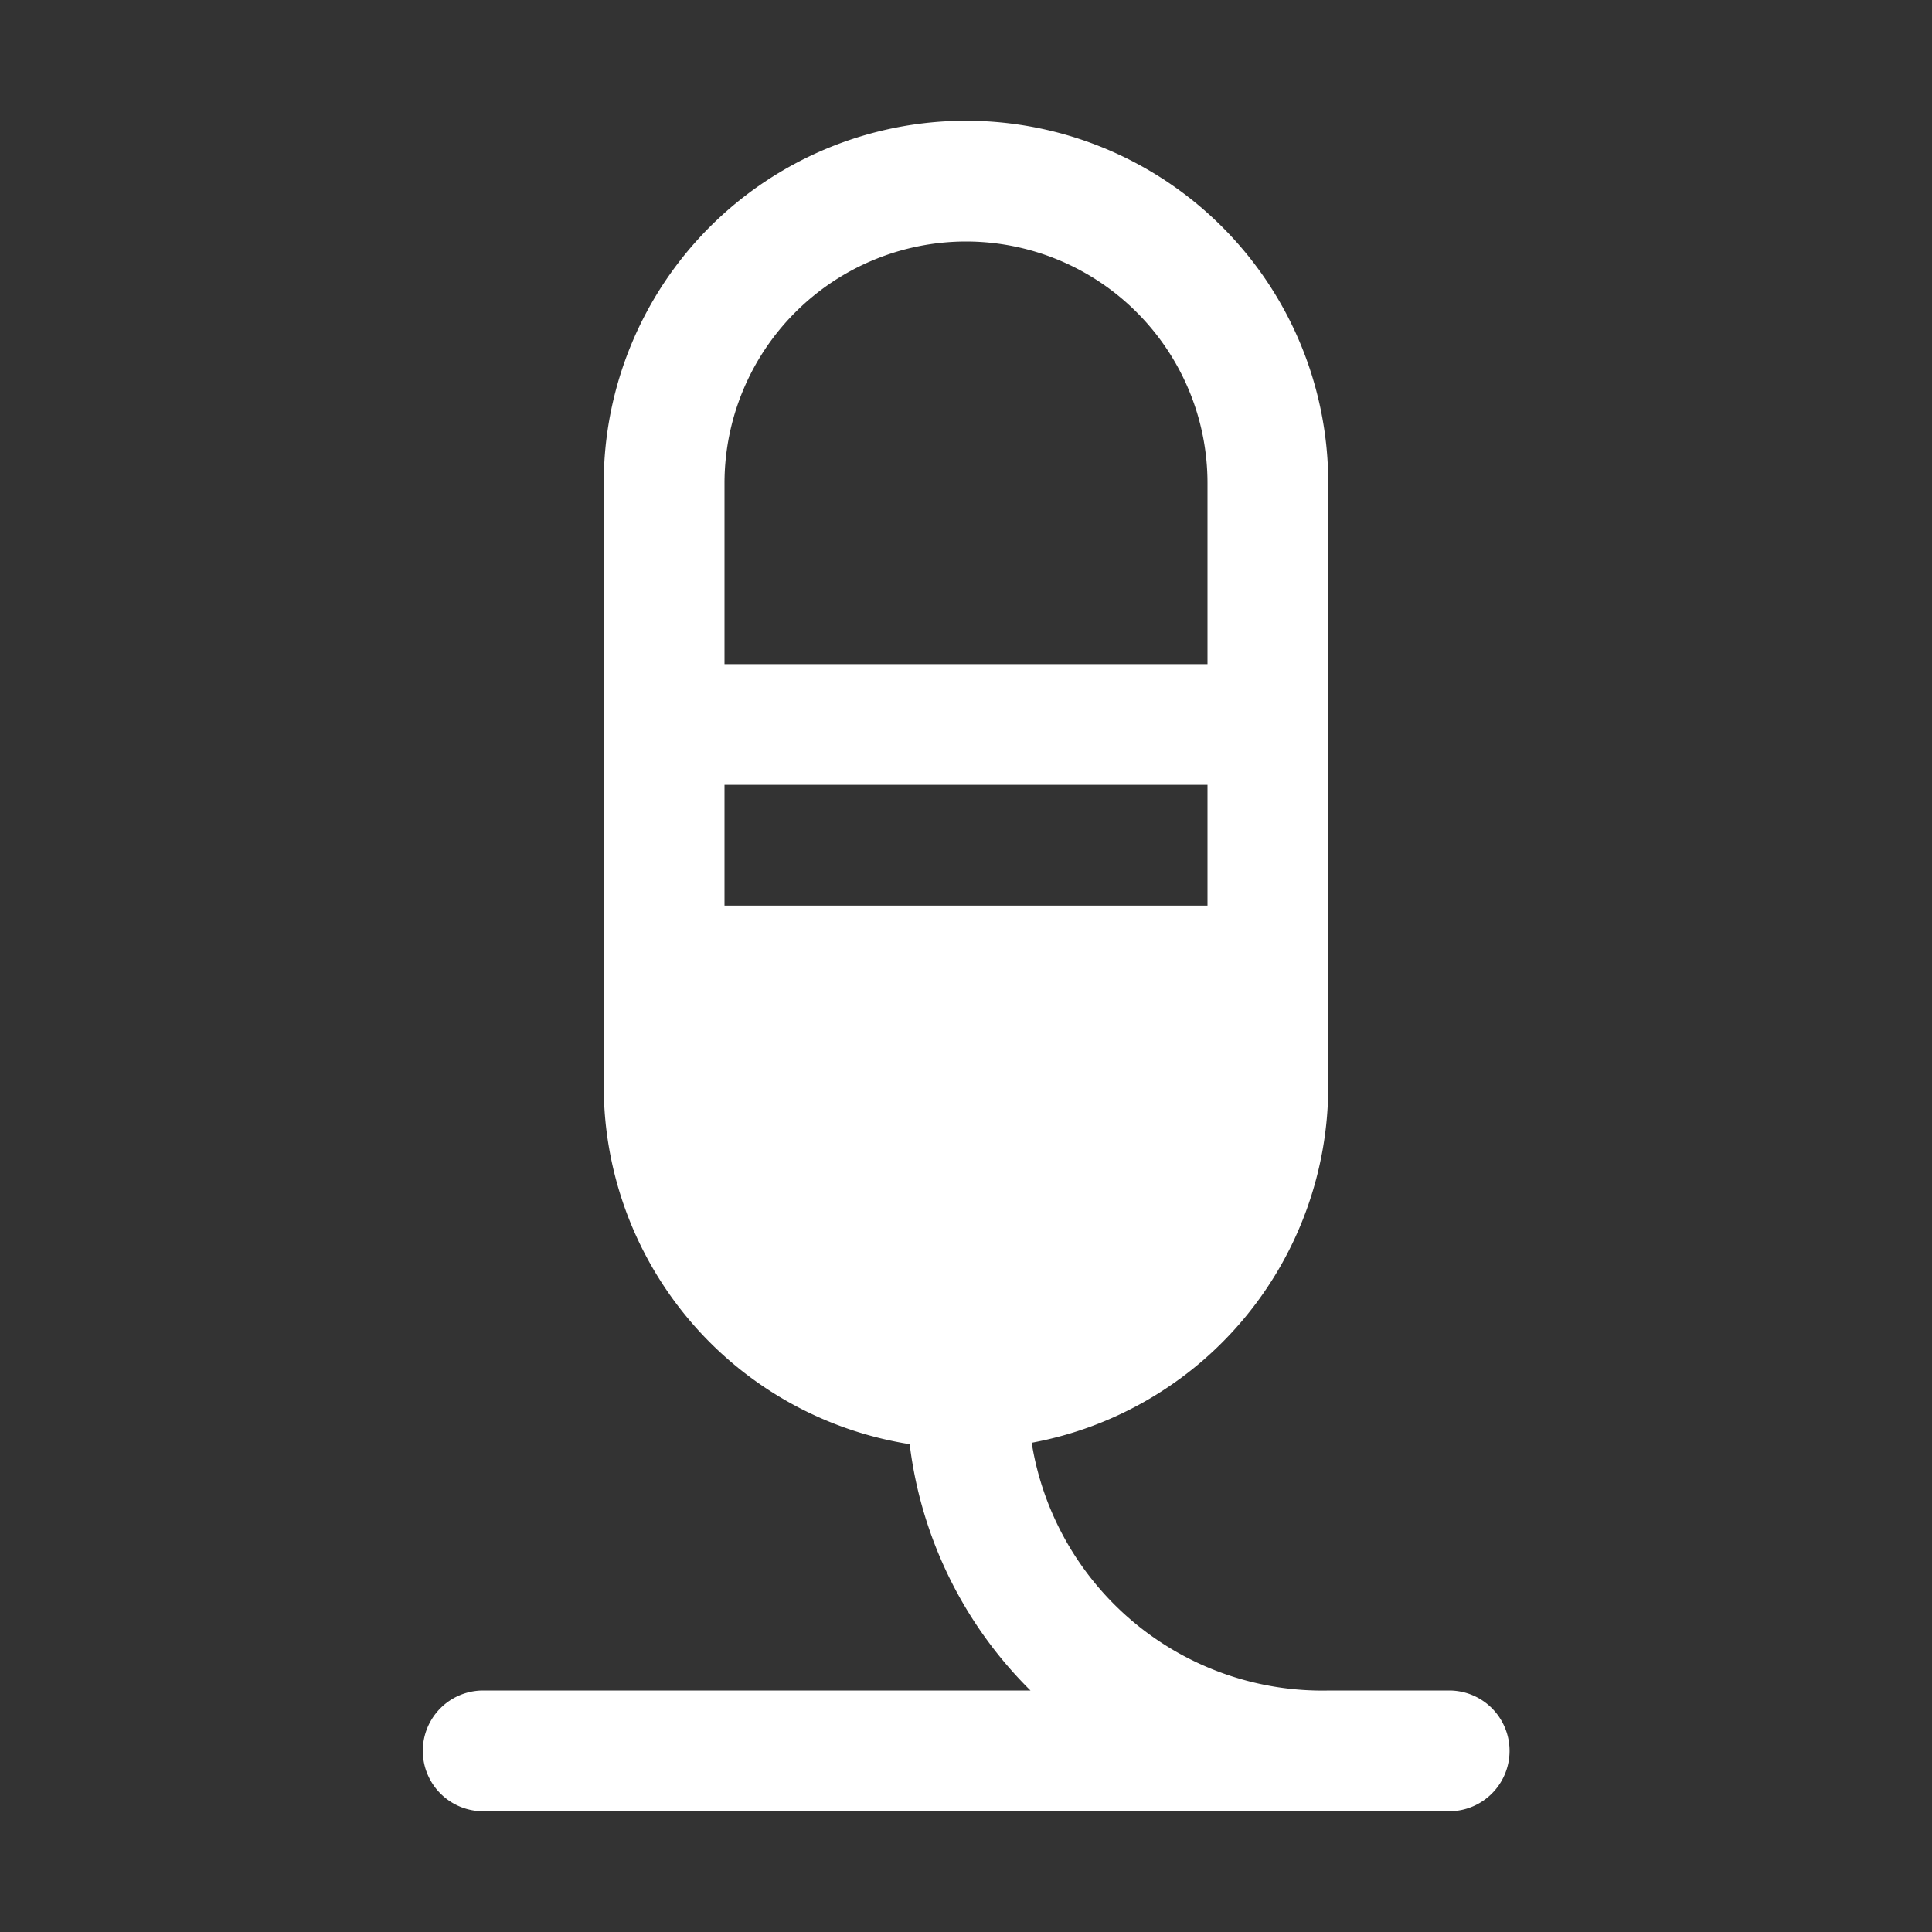 <svg xmlns="http://www.w3.org/2000/svg" width="20" height="20" viewBox="0 0 32 32" fill="#ffffff"><rect x="0" y="0" width="32" height="32" fill="#333333" stroke="none"/><path d="M22.023 28h1.98a1 1 0 0 1 0 2h-16a1 1 0 0 1 0-2h9.065a6.92 6.92 0 0 1-2.001-4.08A6.004 6.004 0 0 1 10 18V8a6 6 0 1 1 12 0v10a6.006 6.006 0 0 1-4.912 5.897A4.876 4.876 0 0 0 22.023 28M20 15v-2h-8v2zm-1.172-9.827A4 4 0 0 0 16 4a4.004 4.004 0 0 0-4 4v3h8V8a4 4 0 0 0-1.172-2.827"/></svg>